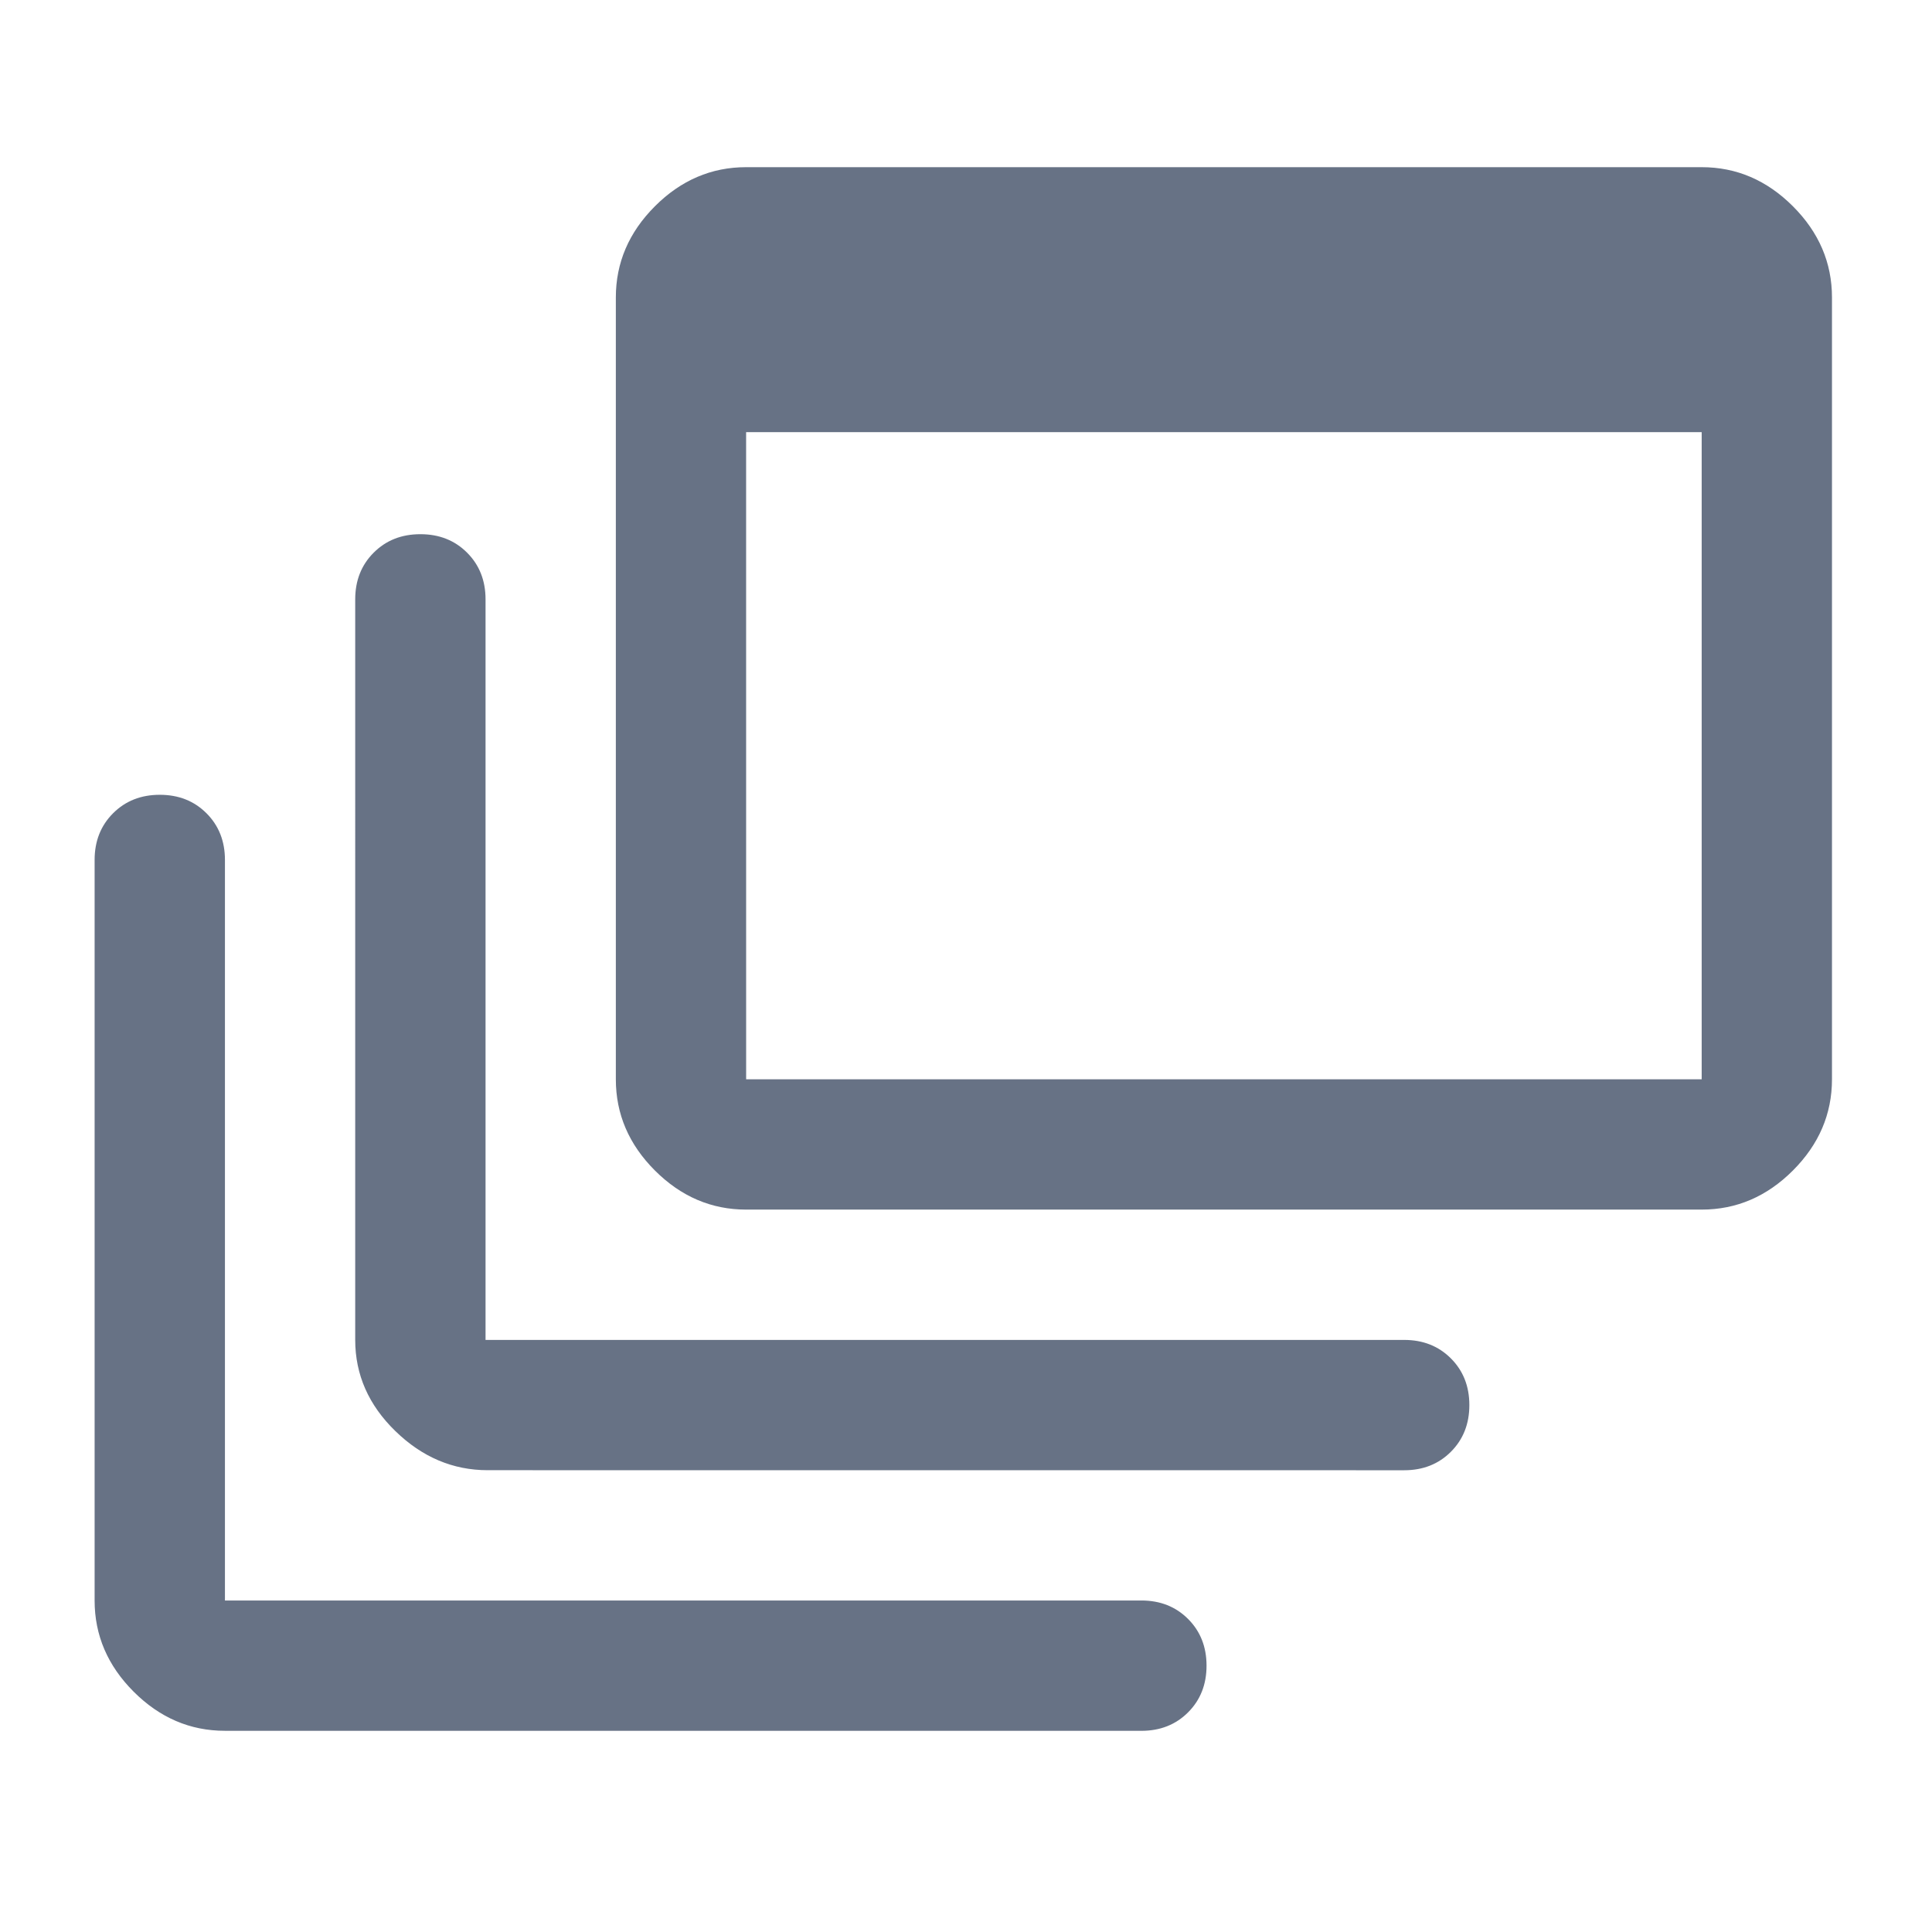 <?xml version="1.0" encoding="UTF-8" standalone="no"?>
<svg
   fill="#677285"
   height="70px"
   width="70px"
   version="1.1"
   id="svg517"
   sodipodi:docname="build-multi-platform.svg"
   inkscape:version="1.2.1 (9c6d41e, 2022-07-14)"
   xmlns:inkscape="http://www.inkscape.org/namespaces/inkscape"
   xmlns:sodipodi="http://sodipodi.sourceforge.net/DTD/sodipodi-0.dtd"
   xmlns="http://www.w3.org/2000/svg"
   xmlns:svg="http://www.w3.org/2000/svg">
  <defs
     id="defs521" />
  <sodipodi:namedview
     id="namedview519"
     pagecolor="#505050"
     bordercolor="#eeeeee"
     borderopacity="1"
     inkscape:showpageshadow="0"
     inkscape:pageopacity="0"
     inkscape:pagecheckerboard="0"
     inkscape:deskcolor="#505050"
     showgrid="false"
     inkscape:zoom="4.3697917"
     inkscape:cx="109.84505"
     inkscape:cy="14.073898"
     inkscape:window-width="1910"
     inkscape:window-height="1017"
     inkscape:window-x="1733"
     inkscape:window-y="30"
     inkscape:window-maximized="0"
     inkscape:current-layer="svg517" />
  <path
     d="m 17.67,53.268 q -1.888,0 -3.344,-1.416 -1.456,-1.416 -1.456,-3.305 V 21.716 q 0,-1.023 0.669,-1.692 0.669,-0.669 1.692,-0.669 1.023,0 1.692,0.669 0.669,0.669 0.669,1.692 v 26.832 h 33.284 q 1.023,0 1.692,0.669 0.669,0.669 0.669,1.692 0,1.023 -0.669,1.692 -0.669,0.669 -1.692,0.669 z m 9.364,-9.442 q -1.888,0 -3.305,-1.416 -1.416,-1.416 -1.416,-3.305 V 10.778 q 0,-1.888 1.416,-3.305 1.416,-1.416 3.305,-1.416 h 34.621 q 1.888,0 3.305,1.416 1.416,1.416 1.416,3.305 v 28.327 q 0,1.888 -1.416,3.305 -1.416,1.416 -3.305,1.416 z m 0,-4.721 H 61.655 V 15.657 H 27.033 Z M 8.149,62.71 q -1.888,0 -3.305,-1.416 Q 3.428,59.878 3.428,57.989 V 31.158 q 0,-1.023 0.669,-1.692 0.669,-0.669 1.692,-0.669 1.023,0 1.692,0.669 0.669,0.669 0.669,1.692 V 57.989 H 41.354 q 1.023,0 1.692,0.669 0.669,0.669 0.669,1.692 0,1.023 -0.669,1.692 -0.669,0.669 -1.692,0.669 z"
     id="path515"
     style="stroke-width:1.574" />
</svg>
